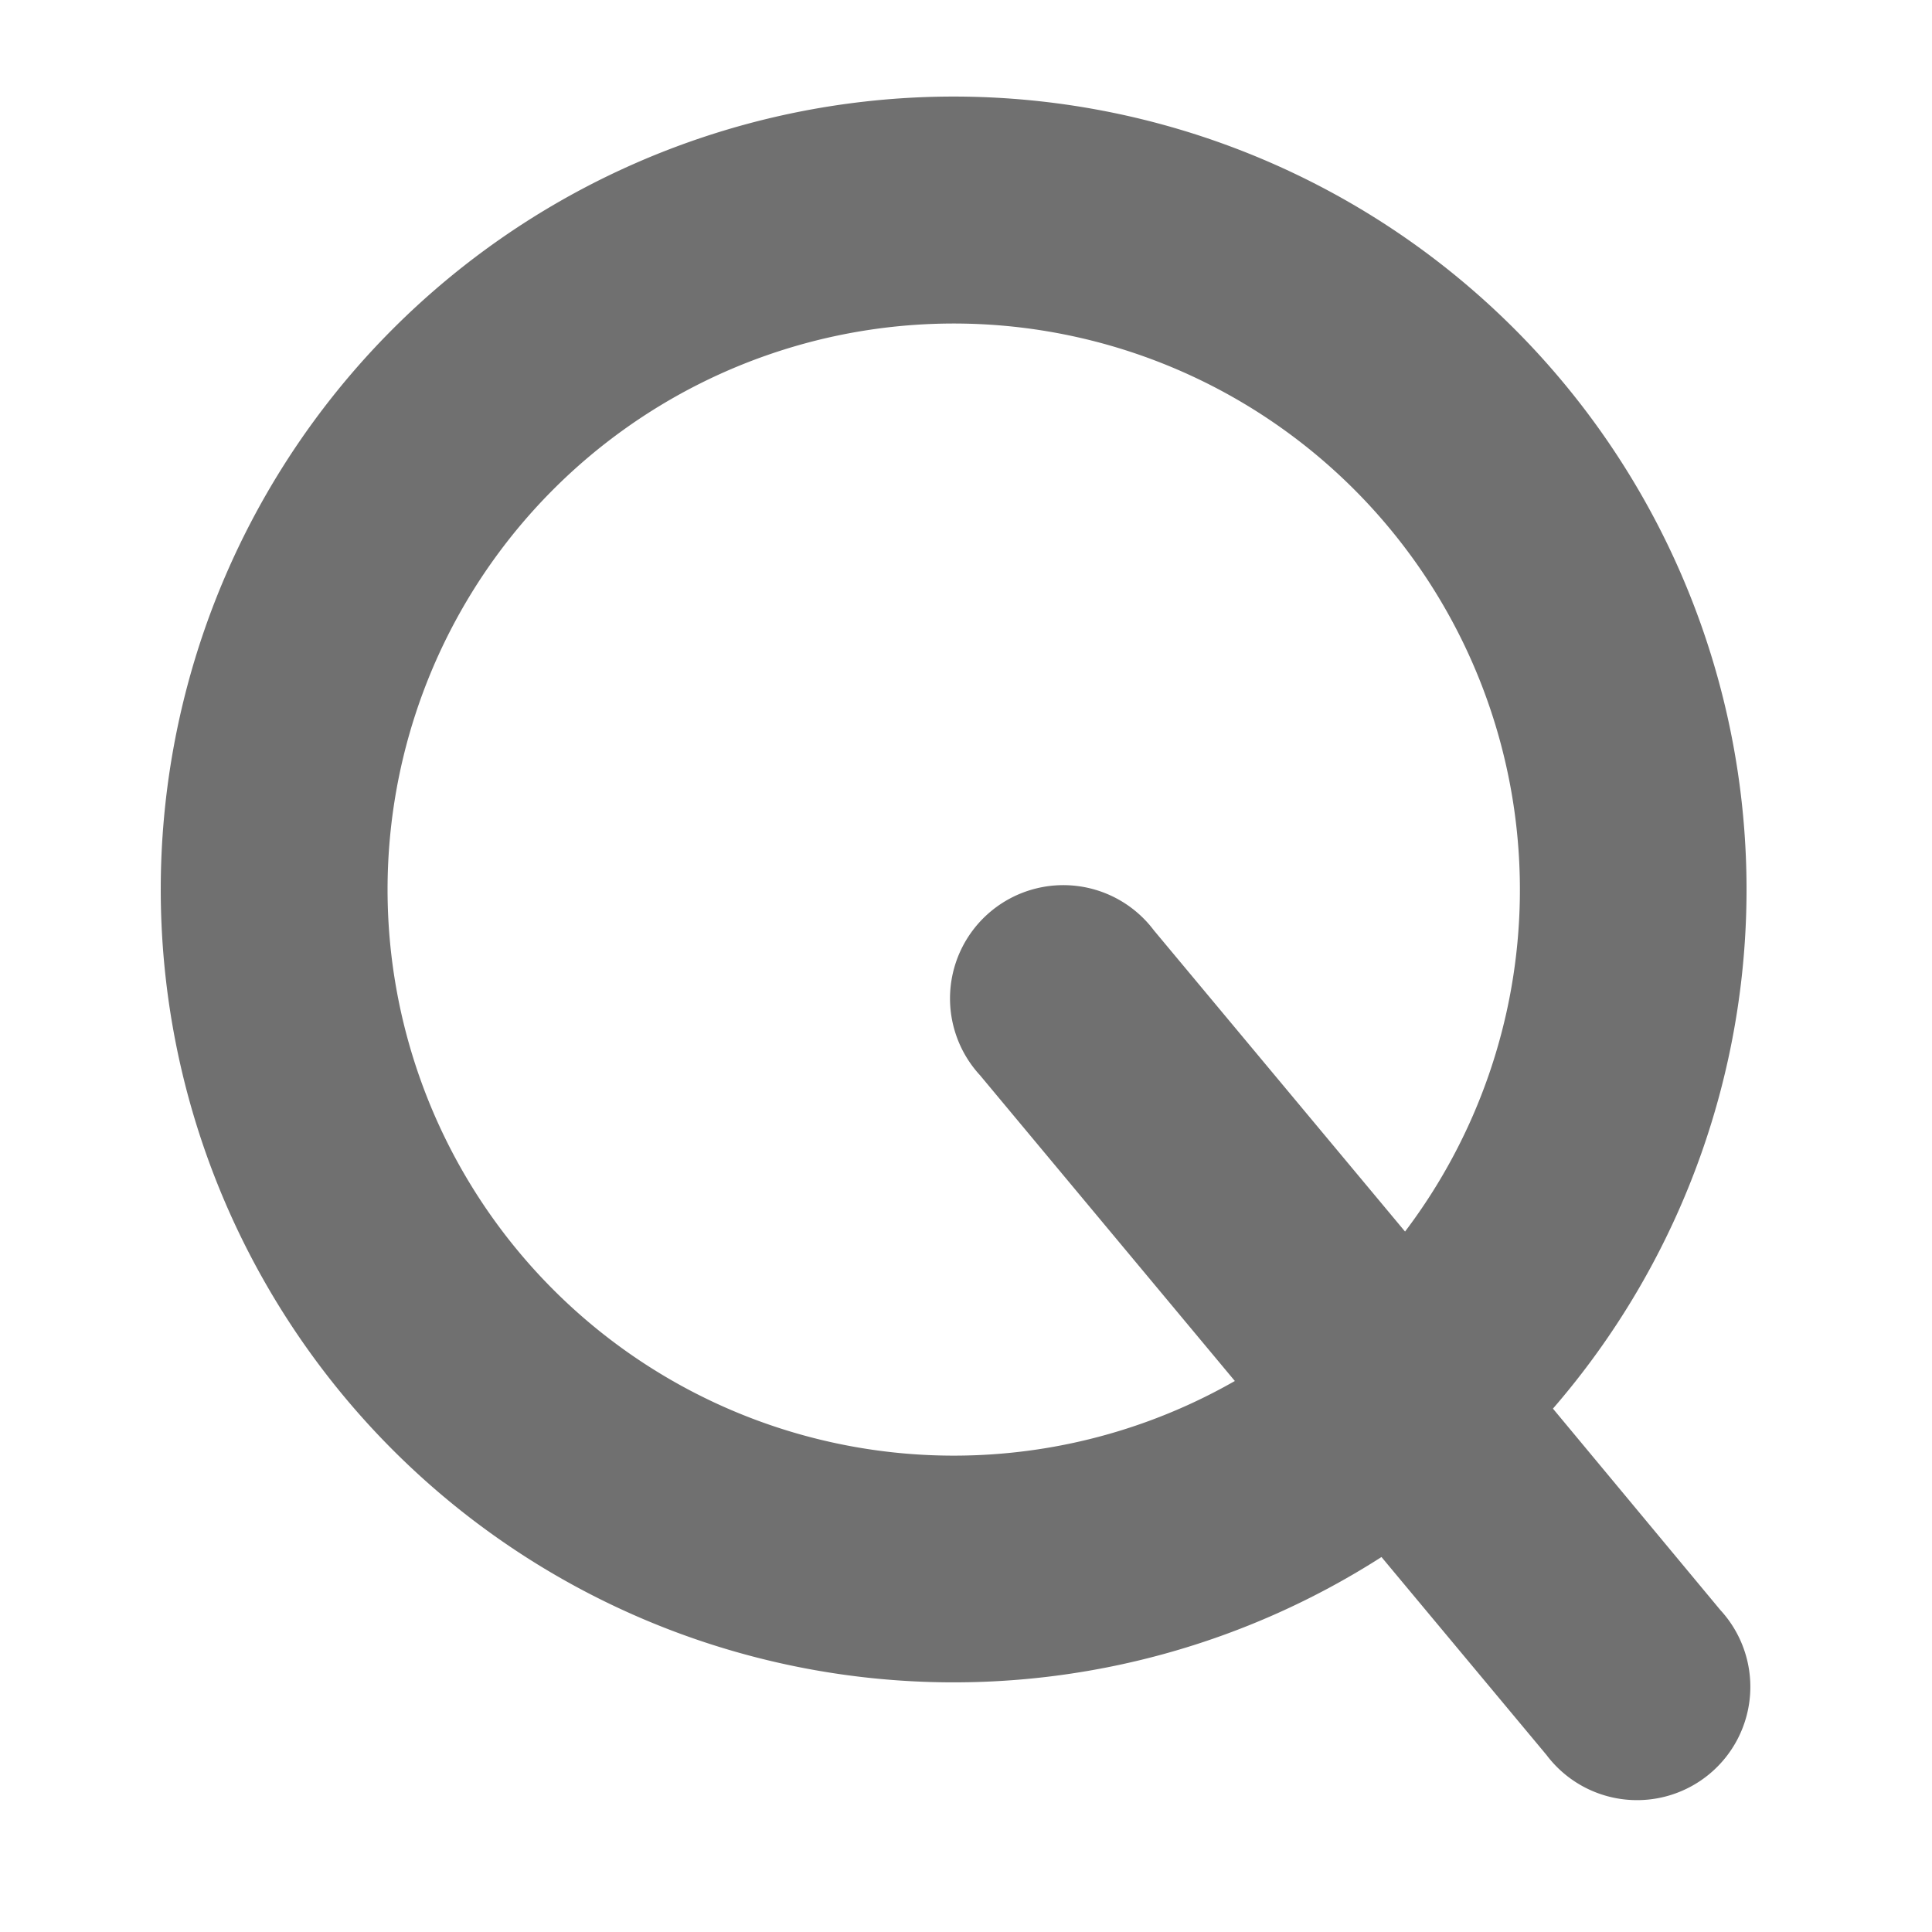<svg xmlns="http://www.w3.org/2000/svg" xmlns:xlink="http://www.w3.org/1999/xlink" width="20" height="20" viewBox="0 0 20 20">
  <defs>
    <clipPath id="clip-path">
      <rect id="長方形_39" data-name="長方形 39" width="20" height="20" transform="translate(170 3800)" fill="#707070" stroke="#707070" stroke-width="1"/>
    </clipPath>
  </defs>
  <g id="question" transform="translate(-170 -3800)" clip-path="url(#clip-path)">
    <path id="q-solid" d="M2.345,9.54a5.862,5.862,0,0,0,8.771,5.089L8.478,11.464a1.173,1.173,0,1,1,1.8-1.5l2.6,3.118A5.861,5.861,0,1,0,2.345,9.54Zm10.291,6.91a8.208,8.208,0,1,1,1.773-1.535L16.142,17a1.173,1.173,0,1,1-1.8,1.5L12.633,16.45Z" transform="translate(171.667 3799.667)" fill="#707070"/>
  </g>
</svg>
